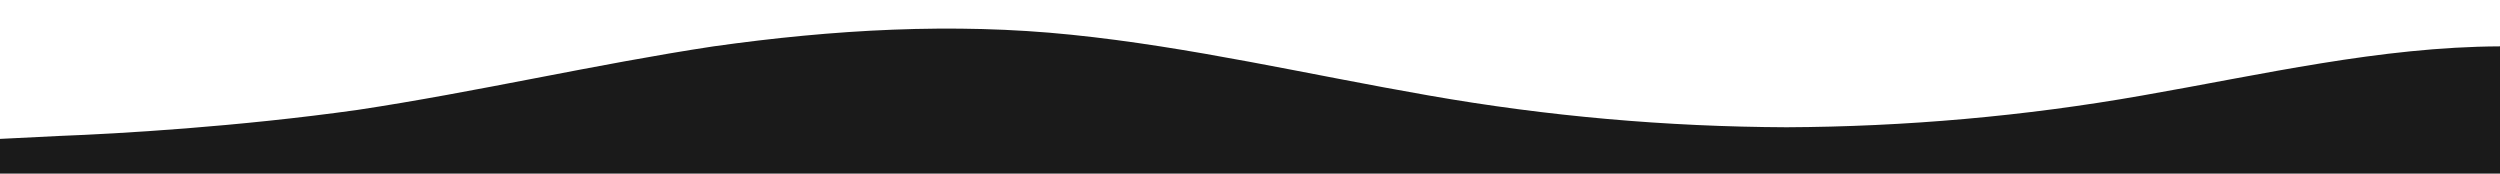 <?xml version="1.0" standalone="no"?>
<svg xmlns:xlink="http://www.w3.org/1999/xlink" id="wave" style="transform:rotate(180deg); transition: 0.3s" viewBox="0 0 1440 100" version="1.1" xmlns="http://www.w3.org/2000/svg"><defs><linearGradient id="sw-gradient-0" x1="0" x2="0" y1="1" y2="0"><stop stop-color="rgba(26, 26, 26, 1)" offset="0%"/><stop stop-color="rgba(26, 26, 26, 1)" offset="100%"/></linearGradient></defs><path style="transform:translate(0, 0px); opacity:1" fill="url(#sw-gradient-0)" d="M0,80L34.3,78.3C68.6,77,137,73,206,63.3C274.3,53,343,37,411,26.7C480,17,549,13,617,20C685.7,27,754,43,823,55C891.4,67,960,73,1029,73.3C1097.1,73,1166,67,1234,55C1302.9,43,1371,27,1440,26.7C1508.6,27,1577,43,1646,51.7C1714.3,60,1783,60,1851,56.7C1920,53,1989,47,2057,51.7C2125.7,57,2194,73,2263,68.3C2331.4,63,2400,37,2469,33.3C2537.1,30,2606,50,2674,63.3C2742.9,77,2811,83,2880,75C2948.6,67,3017,43,3086,43.3C3154.3,43,3223,67,3291,71.7C3360,77,3429,63,3497,60C3565.7,57,3634,63,3703,65C3771.4,67,3840,63,3909,66.7C3977.1,70,4046,80,4114,83.3C4182.9,87,4251,83,4320,70C4388.6,57,4457,33,4526,30C4594.3,27,4663,43,4731,45C4800,47,4869,33,4903,26.7L4937.1,20L4937.1,100L4902.9,100C4868.6,100,4800,100,4731,100C4662.9,100,4594,100,4526,100C4457.1,100,4389,100,4320,100C4251.4,100,4183,100,4114,100C4045.7,100,3977,100,3909,100C3840,100,3771,100,3703,100C3634.3,100,3566,100,3497,100C3428.6,100,3360,100,3291,100C3222.9,100,3154,100,3086,100C3017.1,100,2949,100,2880,100C2811.4,100,2743,100,2674,100C2605.7,100,2537,100,2469,100C2400,100,2331,100,2263,100C2194.3,100,2126,100,2057,100C1988.6,100,1920,100,1851,100C1782.9,100,1714,100,1646,100C1577.1,100,1509,100,1440,100C1371.4,100,1303,100,1234,100C1165.7,100,1097,100,1029,100C960,100,891,100,823,100C754.3,100,686,100,617,100C548.6,100,480,100,411,100C342.9,100,274,100,206,100C137.1,100,69,100,34,100L0,100Z"/></svg>